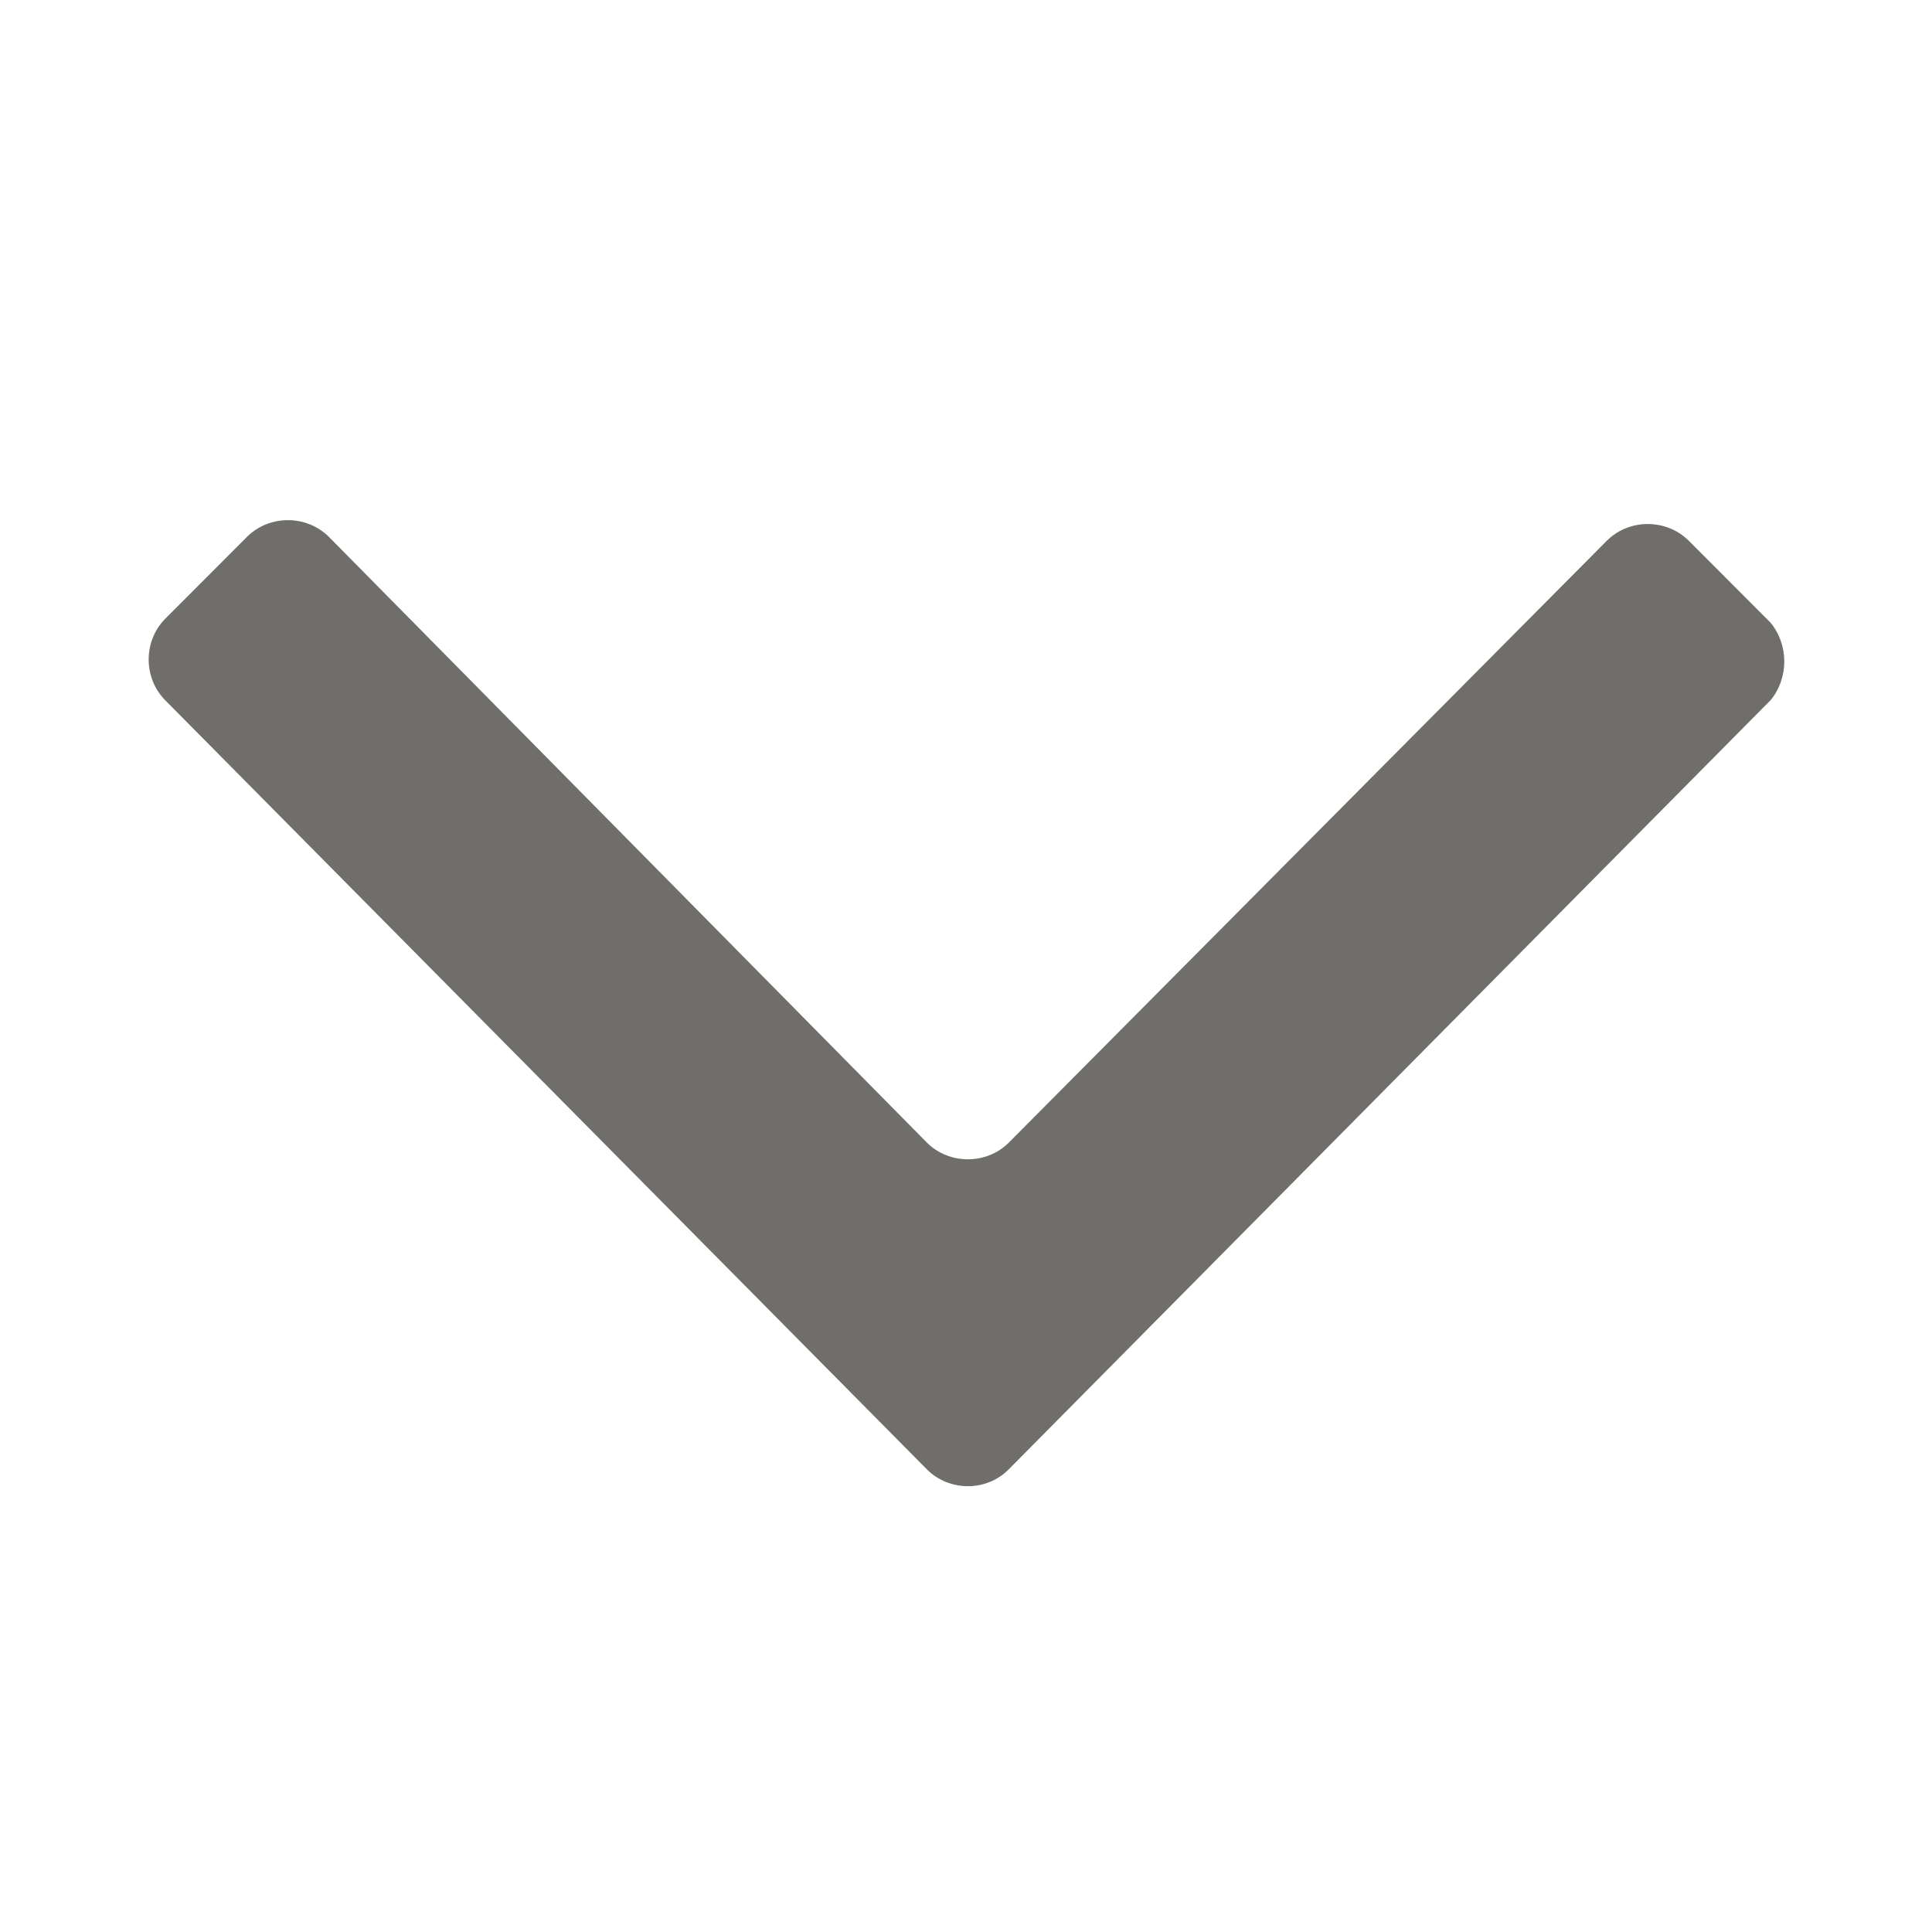 <svg xmlns="http://www.w3.org/2000/svg" width="14" height="14" viewBox="0 0 14 14">
    <path fill="#706E6B" fill-rule="evenodd" d="M12.829 5.075l-5.52 5.573c-.16.162-.43.162-.592 0L1.198 5.075c-.161-.162-.161-.43 0-.592l.592-.593c.162-.161.431-.161.593 0L6.717 8.28c.162.161.431.161.593 0l4.334-4.362c.162-.161.431-.161.593 0l.592.593c.134.161.134.403 0 .565z"/>
</svg>
